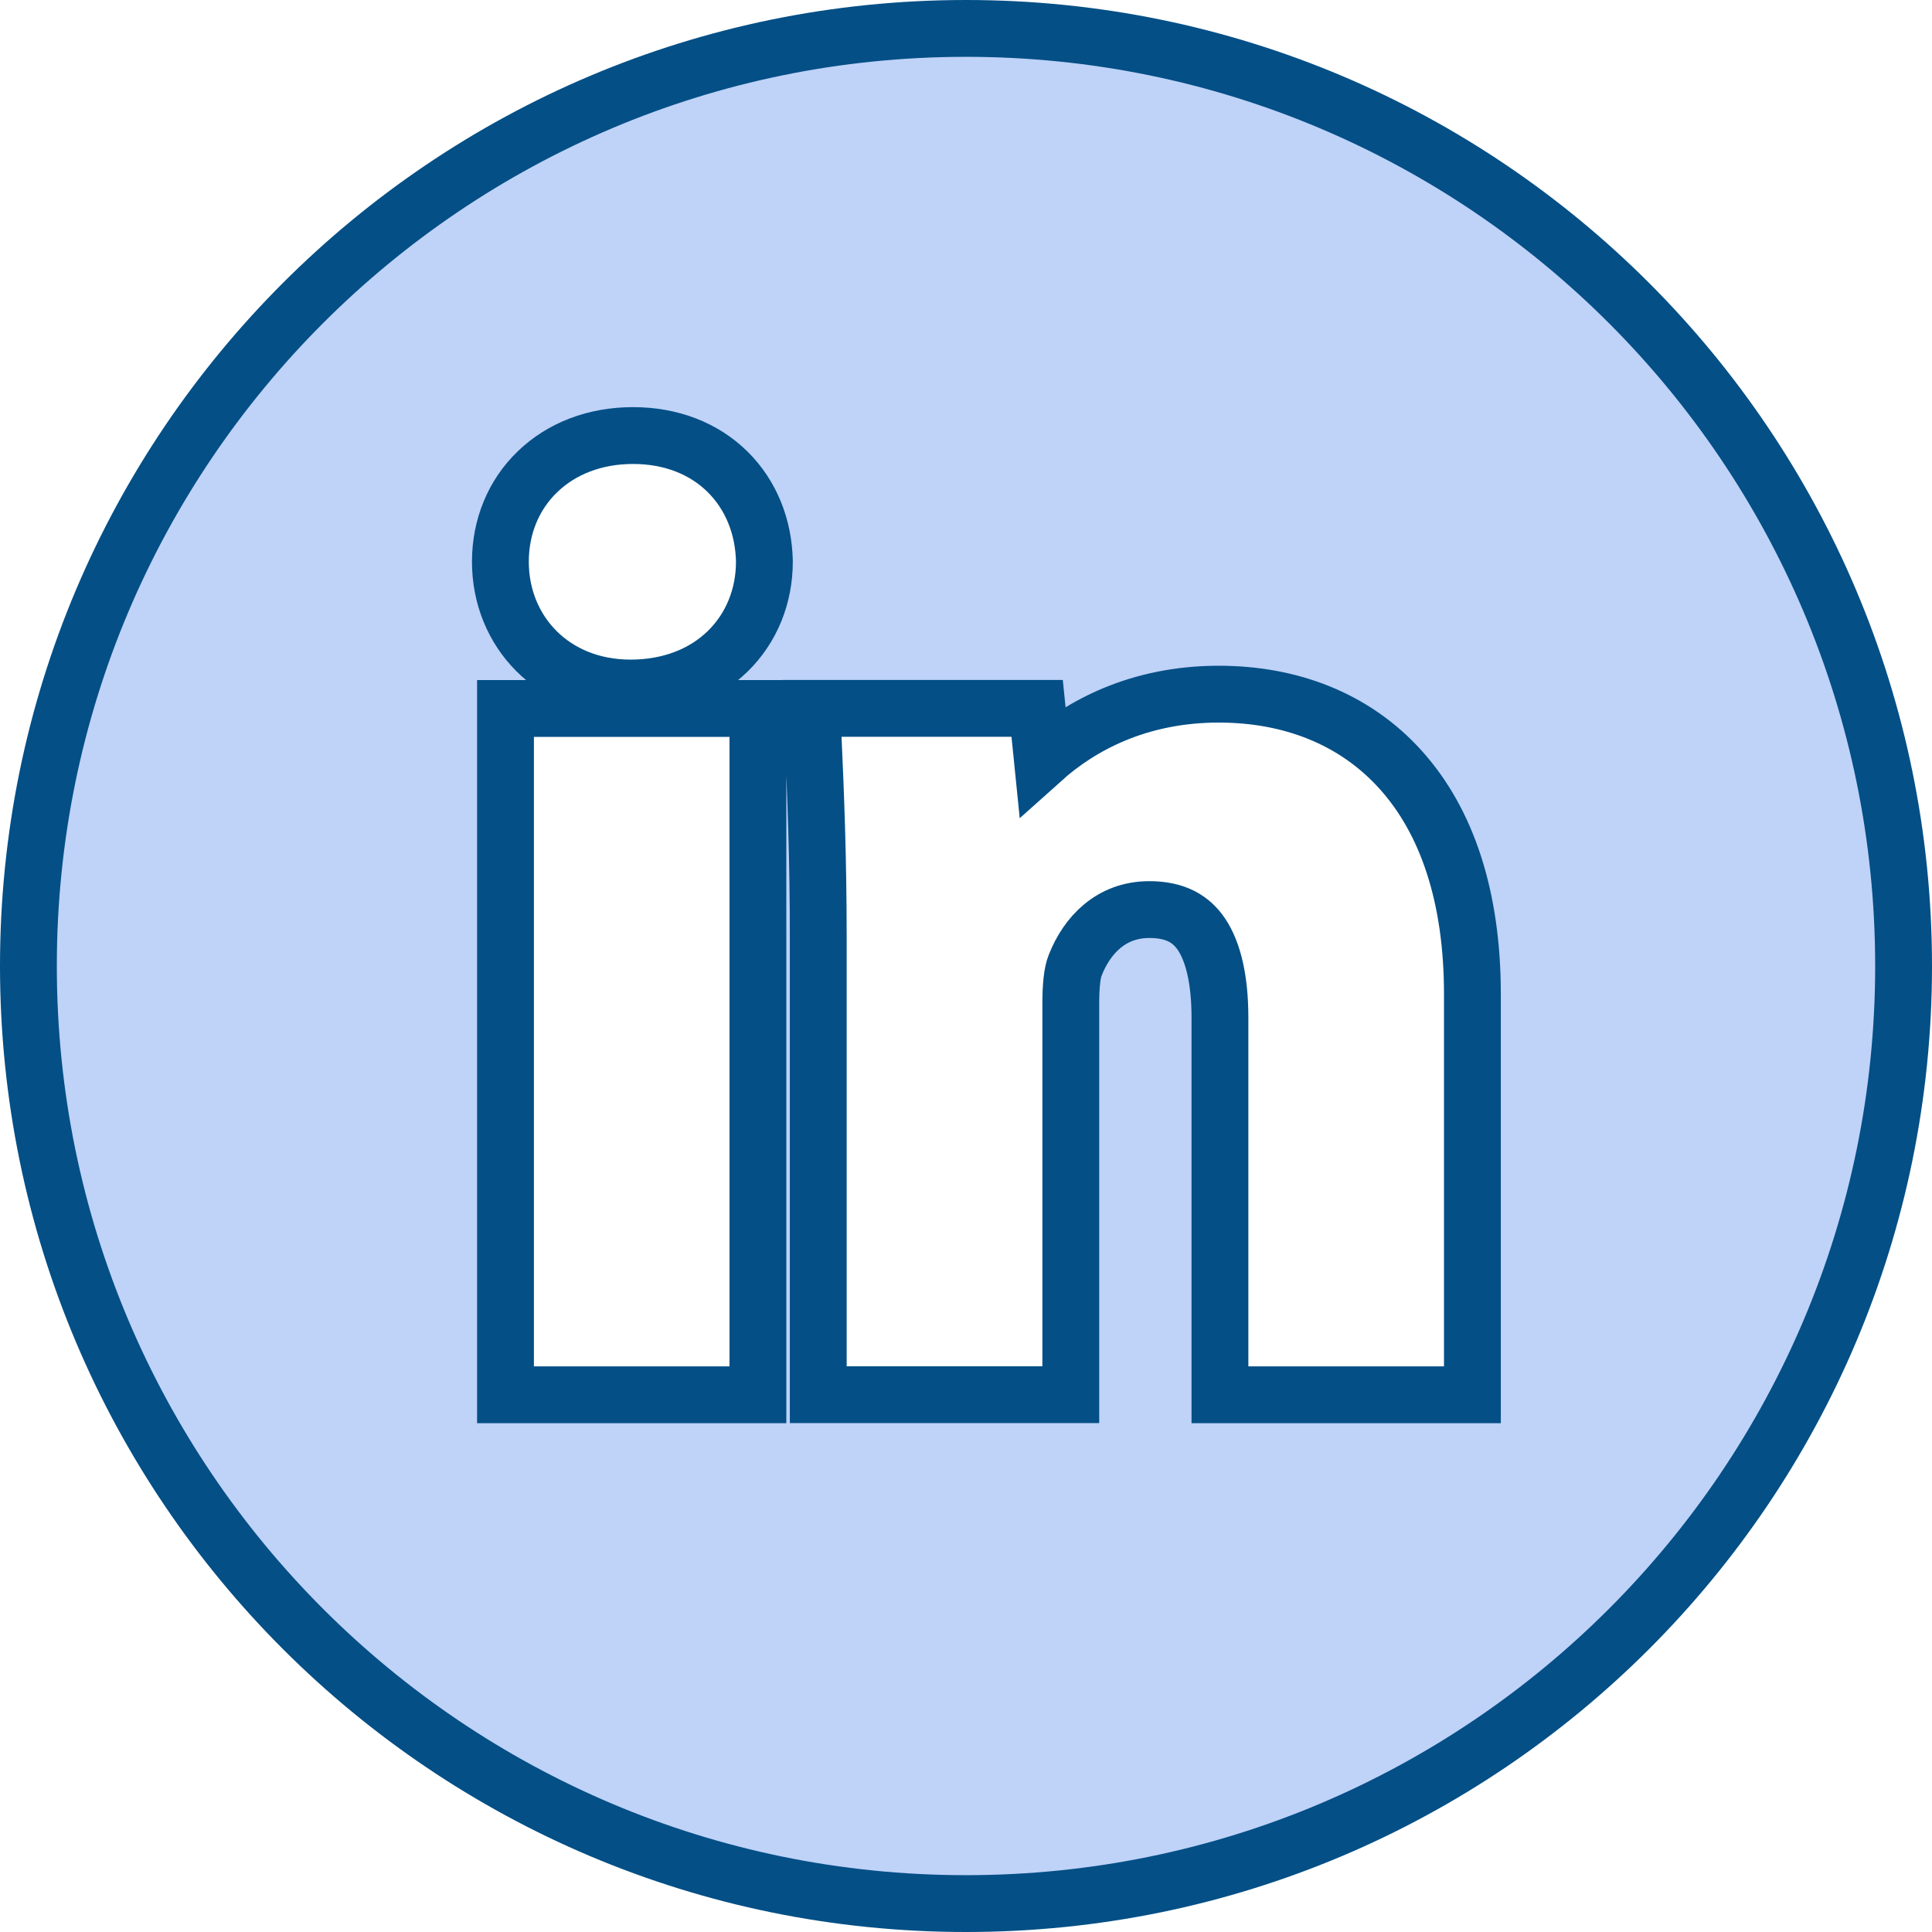 <svg width="34" height="34" viewBox="0 0 34 34" fill="none" xmlns="http://www.w3.org/2000/svg">
<path d="M12.838 24.546H13.338V24.046V12.968V12.468H12.838H9.396H8.896V12.968V24.046V24.546H9.396H12.838ZM13.452 9.885H13.452L13.452 9.874C13.439 9.273 13.22 8.715 12.806 8.305C12.391 7.894 11.812 7.665 11.14 7.665C10.47 7.665 9.883 7.893 9.46 8.301C9.036 8.708 8.806 9.271 8.806 9.885C8.806 11.114 9.733 12.108 11.096 12.108C11.788 12.108 12.382 11.875 12.806 11.462C13.229 11.049 13.452 10.486 13.452 9.885ZM25.412 24.546H25.912V24.046V17.496C25.912 15.782 25.465 14.454 24.651 13.549C23.832 12.638 22.696 12.216 21.448 12.216C20.049 12.216 19.023 12.761 18.344 13.37L18.298 12.915L18.252 12.466H17.8H14.809H14.286L14.31 12.989C14.356 13.981 14.4 15.129 14.4 16.501V24.044V24.544H14.9H18.344H18.844V24.044V17.657C18.844 17.342 18.87 17.111 18.922 16.986L18.922 16.986L18.924 16.98C19.13 16.46 19.552 16.007 20.225 16.007C20.695 16.007 20.968 16.178 21.148 16.448C21.349 16.751 21.469 17.236 21.469 17.907V24.046V24.546H21.969H25.412ZM0.5 17C0.5 7.887 7.887 0.5 17 0.5C26.113 0.5 33.5 7.887 33.5 17C33.5 26.113 26.113 33.5 17 33.5C7.887 33.5 0.5 26.113 0.5 17Z" fill="#BFD2F8" stroke="#034F86"/>
</svg>
